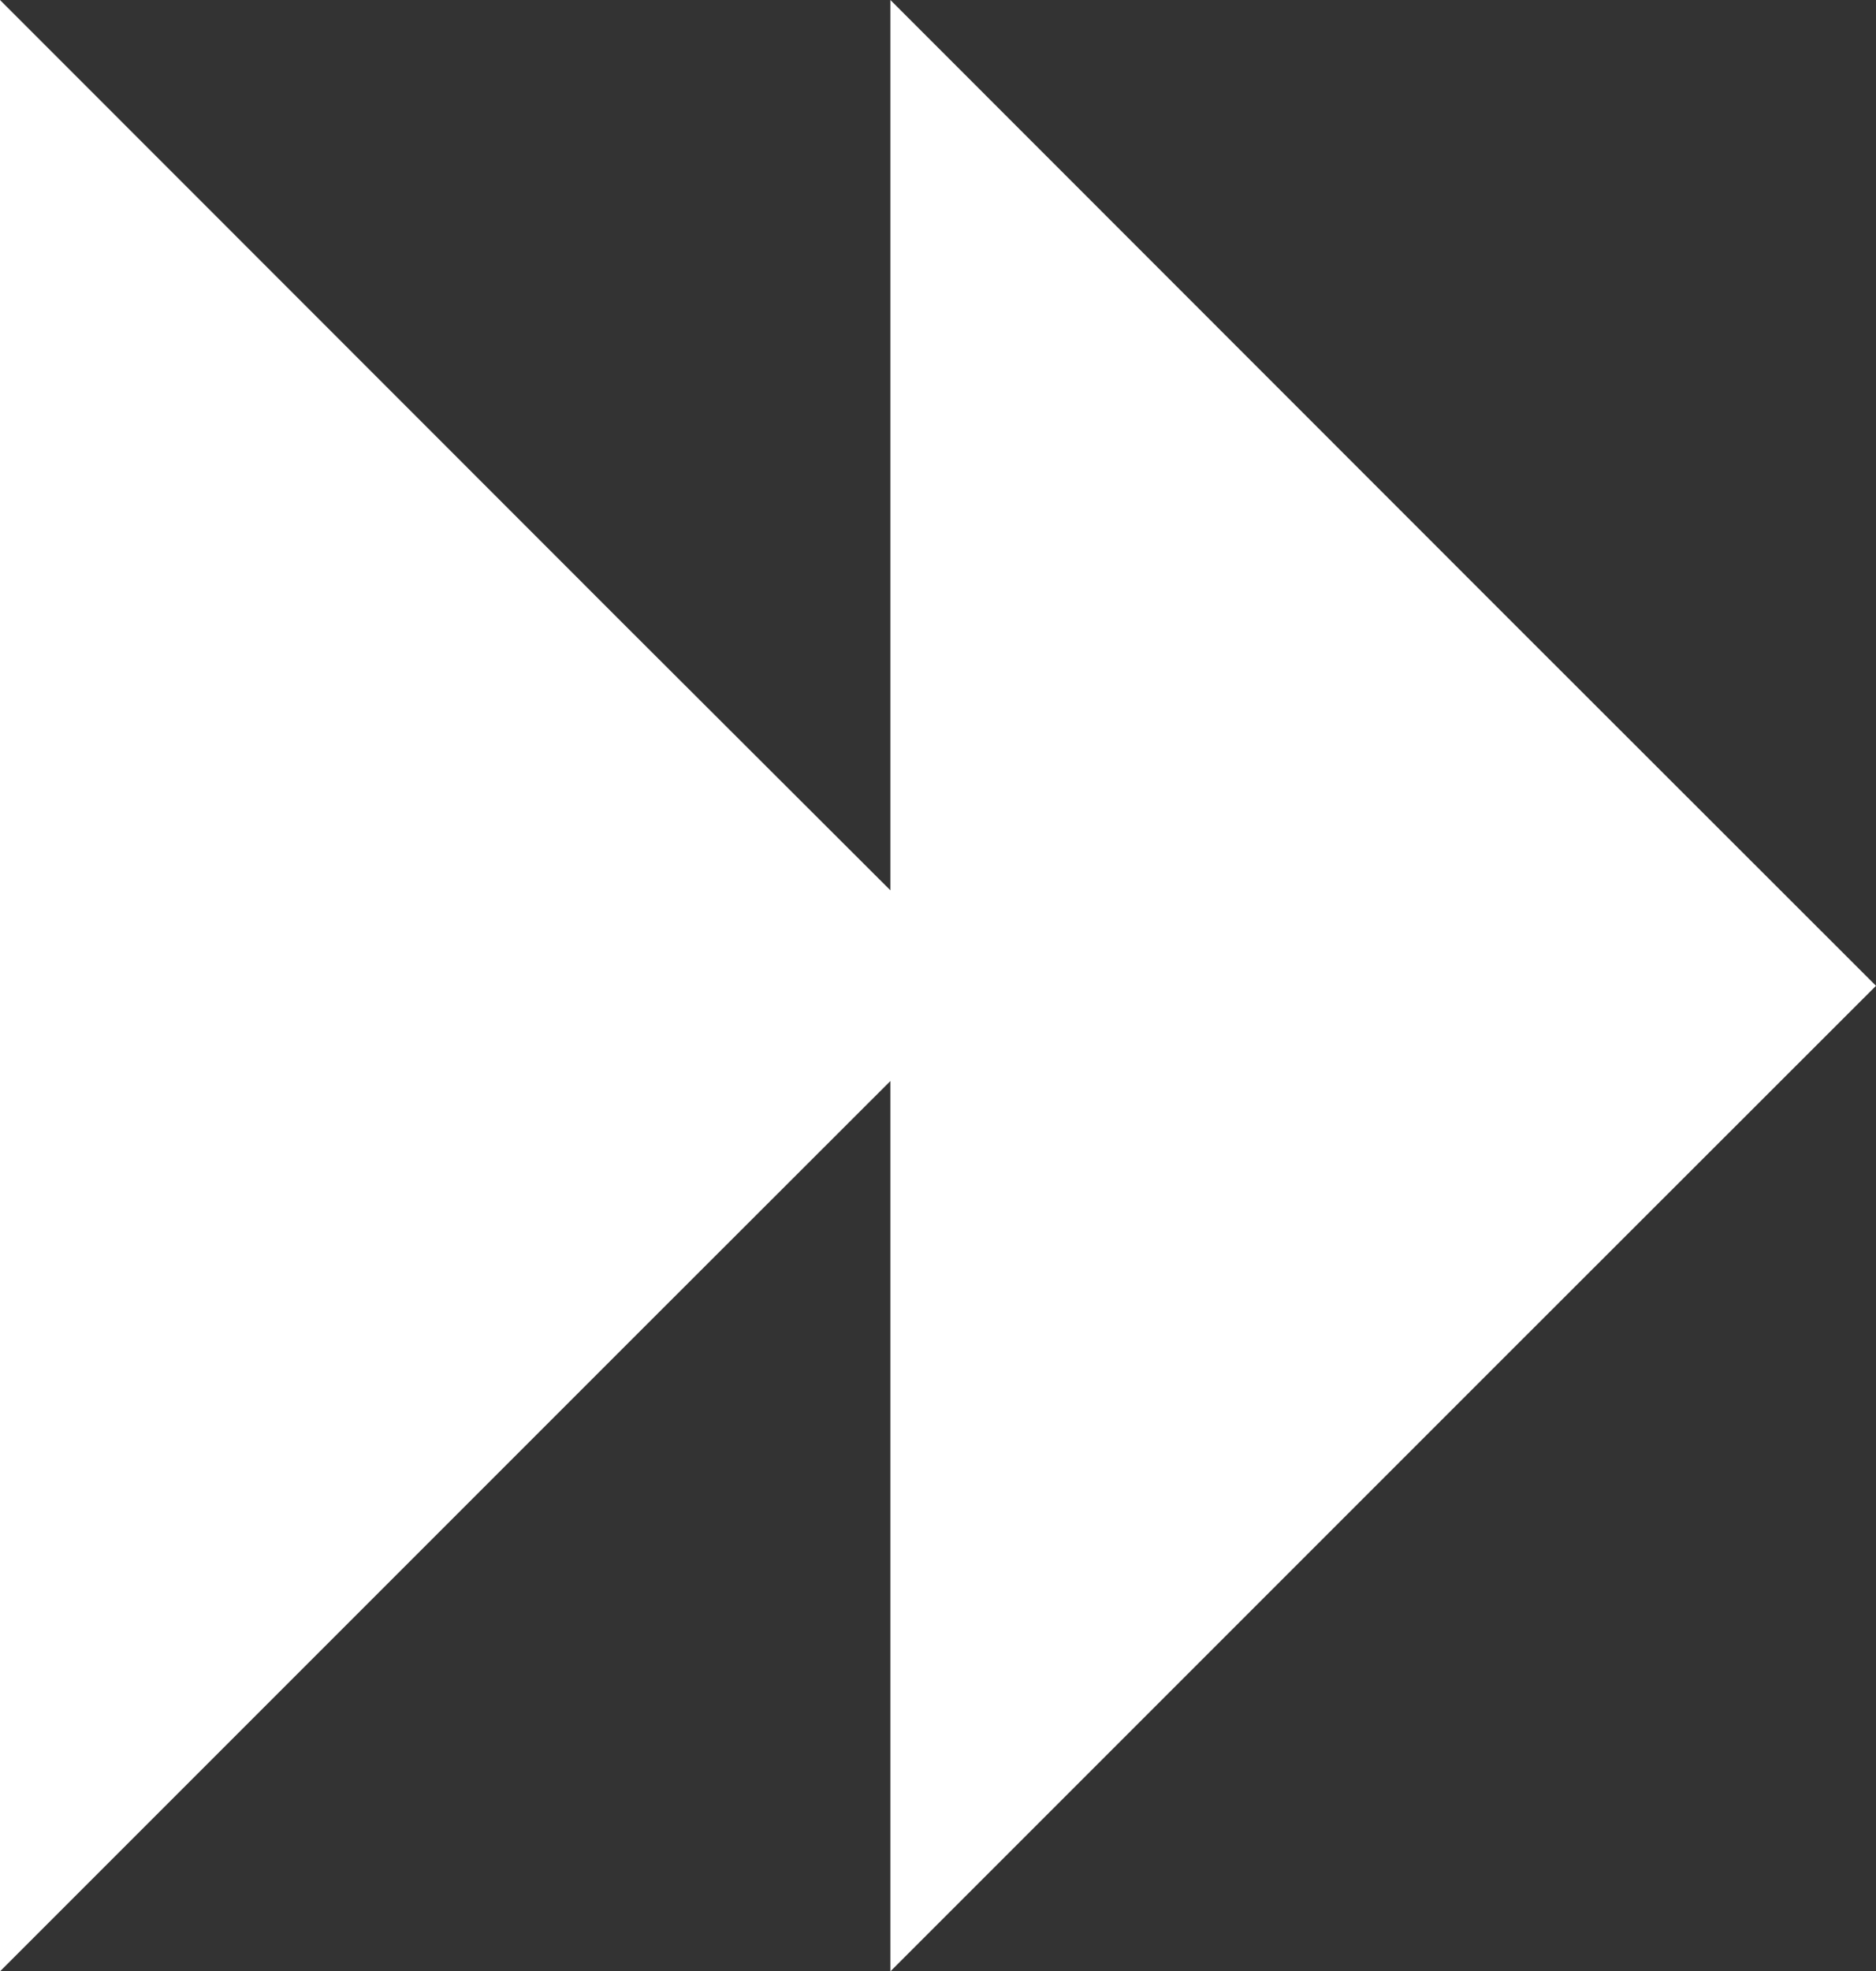 <?xml version="1.0" encoding="utf-8"?>
<!-- Generator: Adobe Illustrator 16.0.0, SVG Export Plug-In . SVG Version: 6.00 Build 0)  -->
<!DOCTYPE svg PUBLIC "-//W3C//DTD SVG 1.1//EN" "http://www.w3.org/Graphics/SVG/1.1/DTD/svg11.dtd">
<svg version="1.1" id="Layer_1" xmlns="http://www.w3.org/2000/svg" xmlns:xlink="http://www.w3.org/1999/xlink" x="0px" y="0px"
	 width="6.978px" height="7.331px" viewBox="0 0 6.978 7.331" enable-background="new 0 0 6.978 7.331" xml:space="preserve">
<rect x="0" y="0" width="6.978" height="7.331" fill="#333333" stroke="none"/>
<polygon fill="#FFFFFF" points="5.636,2.325 3.312,0 3.312,3.311 2.324,2.325 0,0 0,7.331 2.324,5.007 3.312,4.02 3.312,7.331 
	5.636,5.007 6.978,3.666 "/>
</svg>
